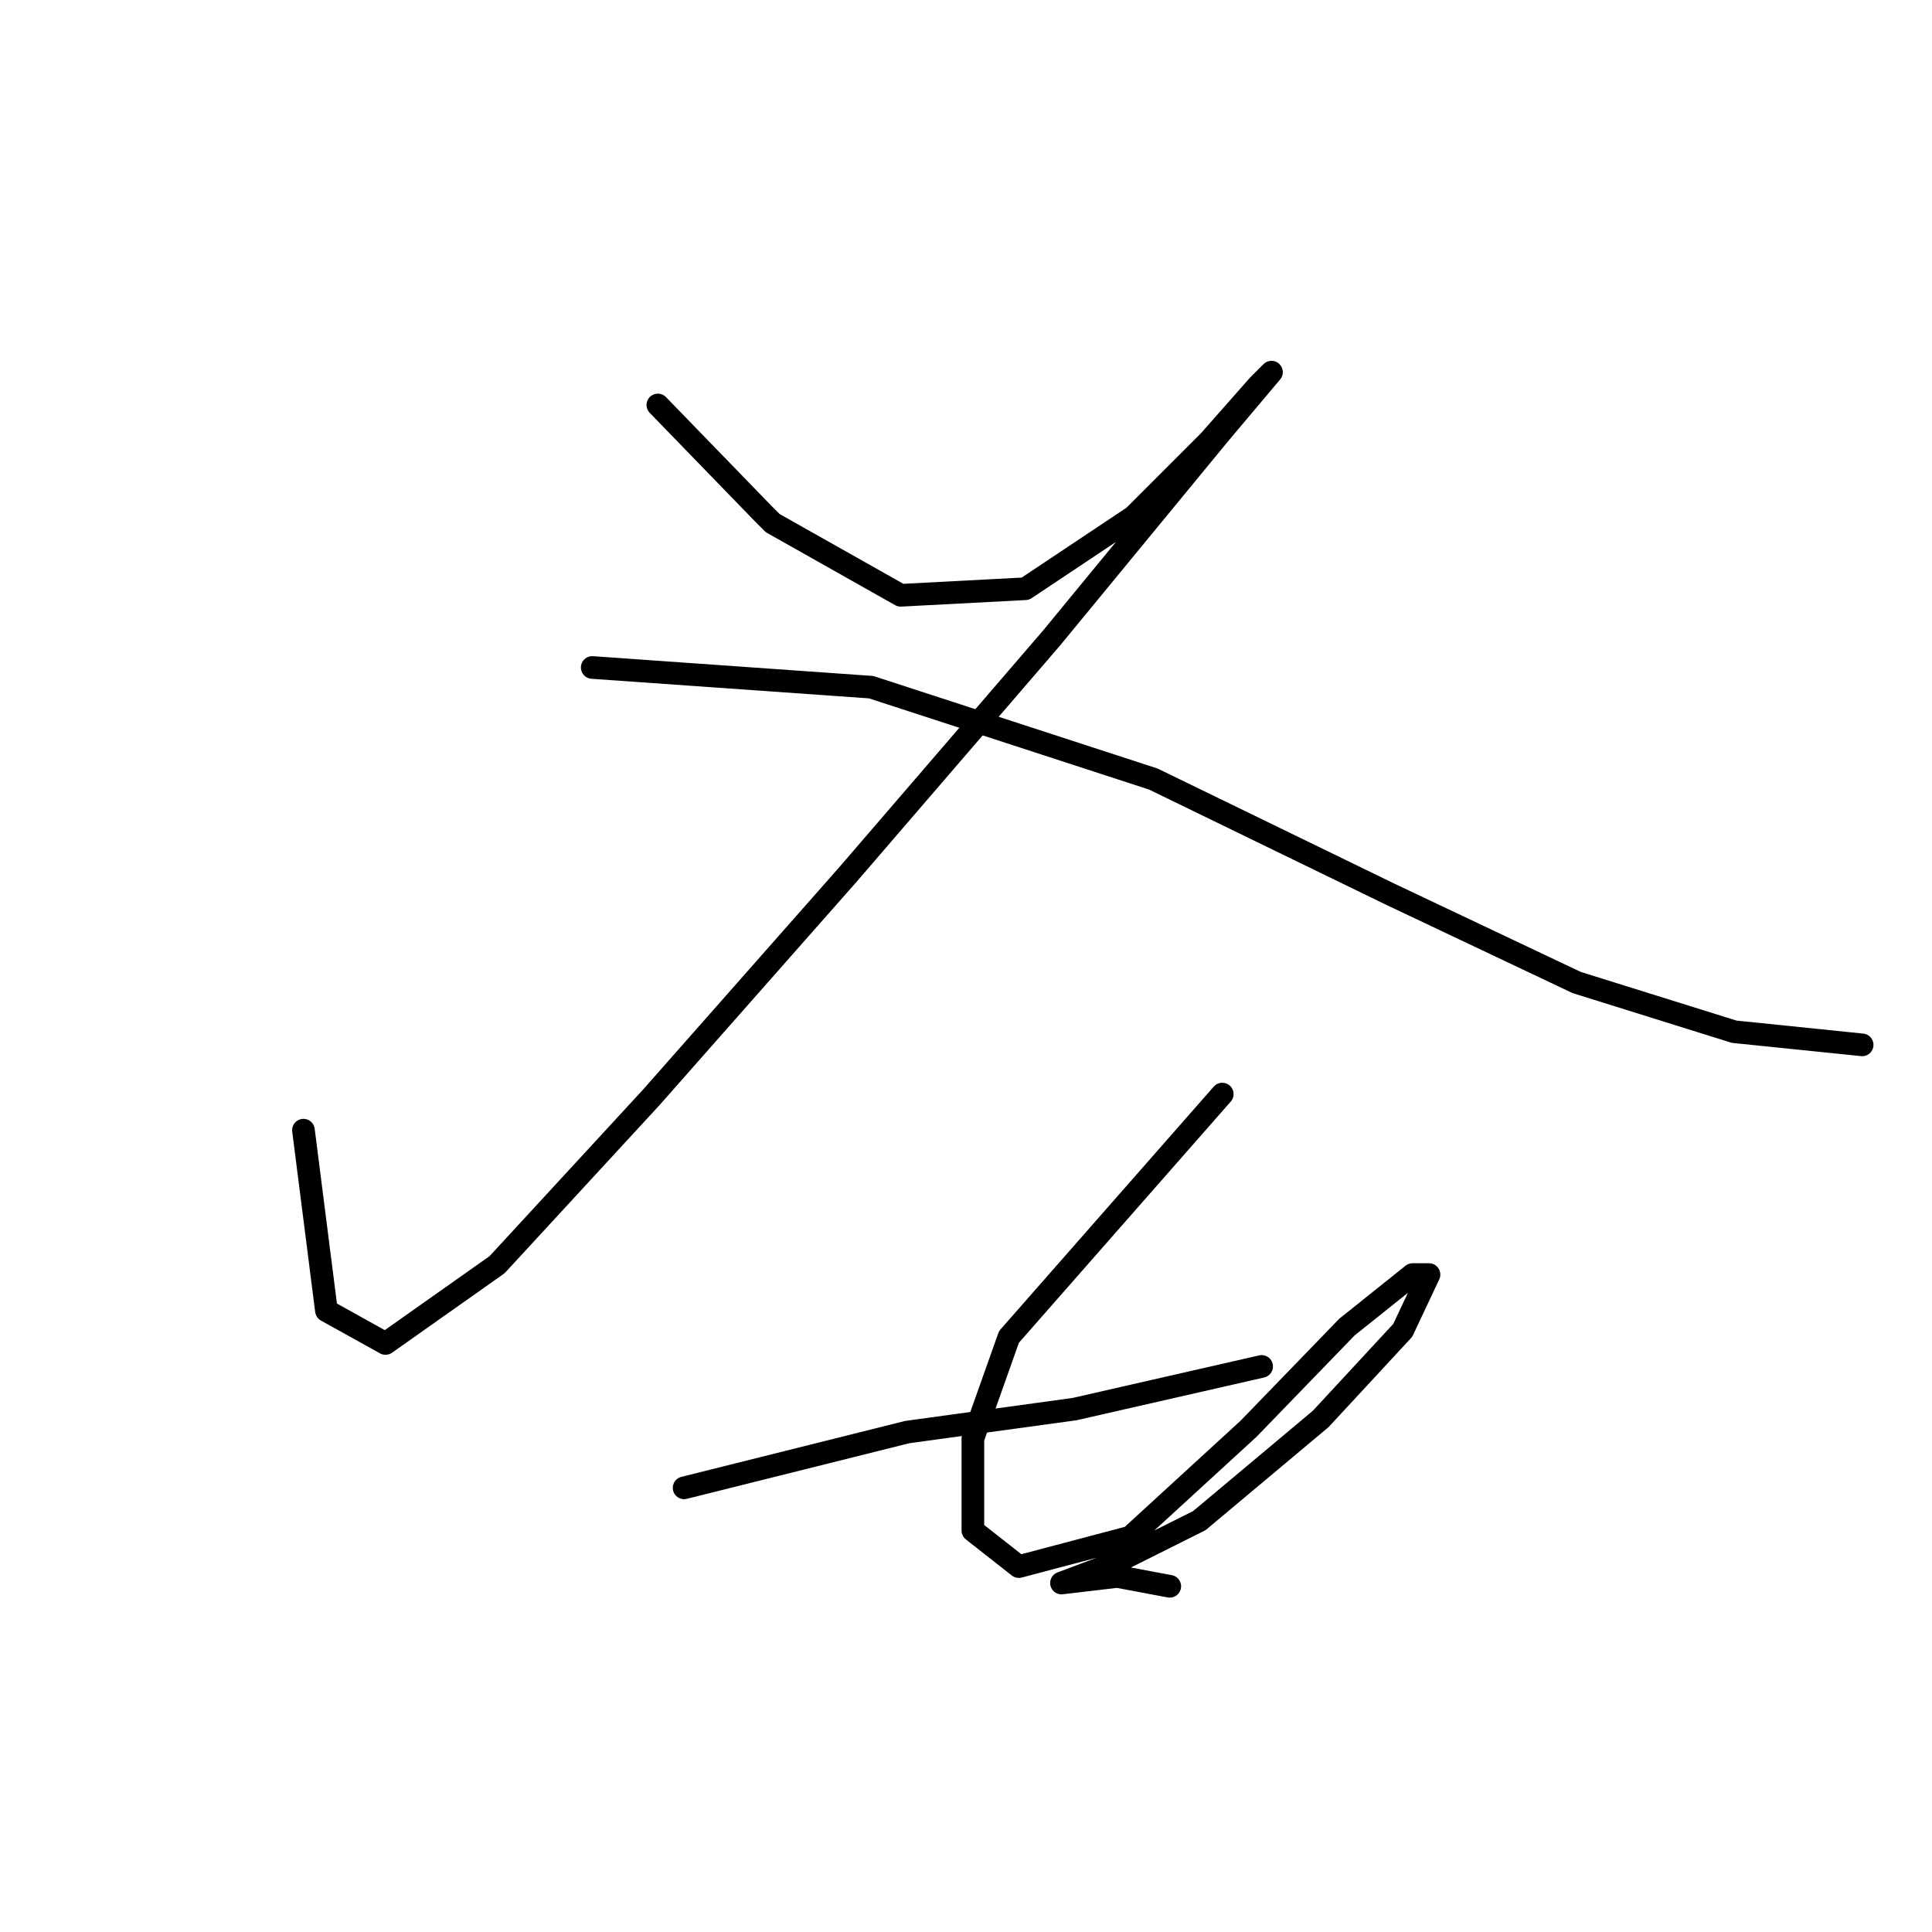 <?xml version="1.0" standalone="no"?>
    <svg width="256" height="256" xmlns="http://www.w3.org/2000/svg" version="1.1">
    <polyline stroke="black" stroke-width="3" stroke-linecap="round" fill="transparent" stroke-linejoin="round" points="87.169 53.661 101.083 68.009 102.387 69.314 119.345 78.88 135.868 78.01 150.217 68.444 160.217 58.443 166.739 51.052 168.479 49.312 161.522 57.574 139.346 84.532 112.388 115.839 86.299 145.406 65.863 167.581 51.08 178.017 43.253 173.669 40.209 149.754 40.209 149.754 " />
        <polyline stroke="black" stroke-width="3" stroke-linecap="round" fill="transparent" stroke-linejoin="round" points="78.473 88.445 115.432 91.054 152.825 103.229 184.132 118.447 208.916 130.187 229.787 136.71 246.745 138.449 246.745 138.449 " />
        <polyline stroke="black" stroke-width="3" stroke-linecap="round" fill="transparent" stroke-linejoin="round" points="90.647 197.148 120.215 189.757 142.39 186.713 167.174 181.06 167.174 181.06 " />
        <polyline stroke="black" stroke-width="3" stroke-linecap="round" fill="transparent" stroke-linejoin="round" points="161.956 144.971 133.694 177.147 128.911 190.626 128.911 202.801 134.998 207.584 149.782 203.671 165.435 189.322 178.479 175.843 187.176 168.886 189.35 168.886 185.871 176.277 175.001 188.017 158.913 201.496 147.608 207.149 140.651 209.758 148.043 208.888 155 210.193 155 210.193 " />
        </svg>